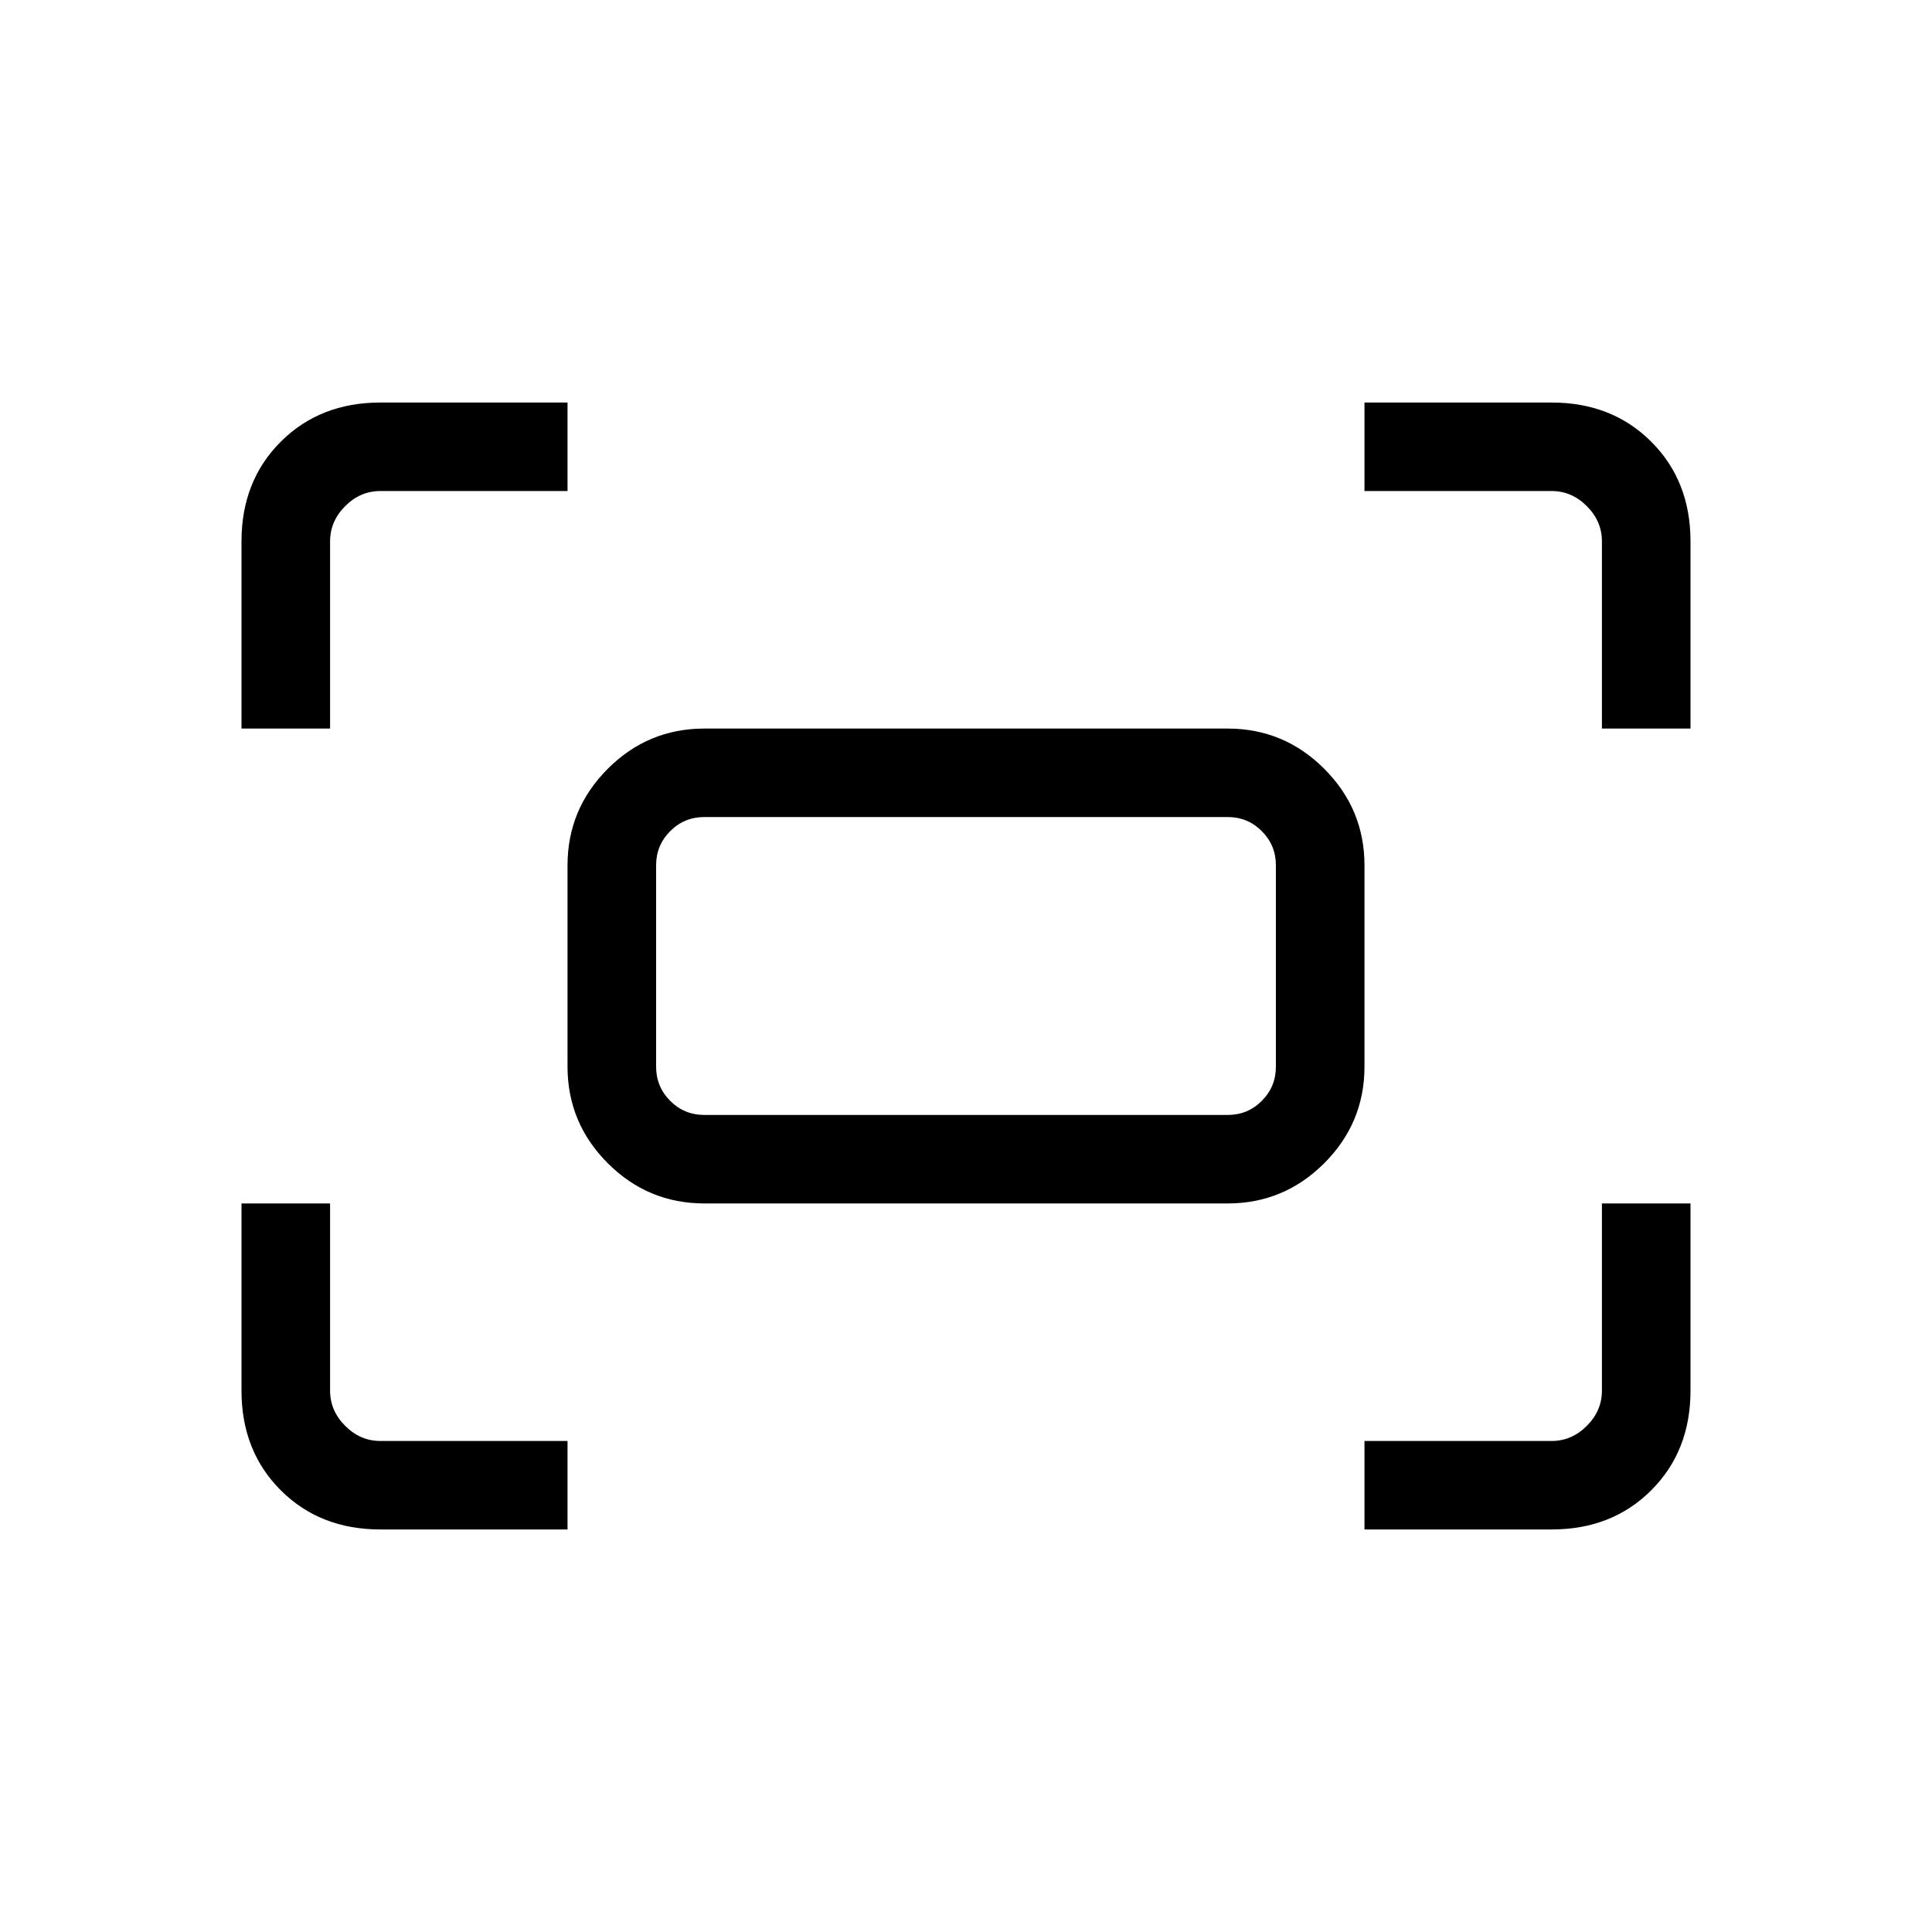 <svg xmlns="http://www.w3.org/2000/svg" height="20" width="20"><path d="M16.583 7.542V5.604Q16.583 5.396 16.427 5.24Q16.271 5.083 16.062 5.083H14.125V4.167H16.062Q16.688 4.167 17.094 4.573Q17.5 4.979 17.5 5.604V7.542ZM2.5 7.542V5.604Q2.5 4.979 2.906 4.573Q3.312 4.167 3.938 4.167H5.875V5.083H3.938Q3.729 5.083 3.573 5.24Q3.417 5.396 3.417 5.604V7.542ZM14.125 15.833V14.917H16.062Q16.271 14.917 16.427 14.76Q16.583 14.604 16.583 14.396V12.458H17.5V14.396Q17.5 15.021 17.094 15.427Q16.688 15.833 16.062 15.833ZM3.938 15.833Q3.312 15.833 2.906 15.427Q2.5 15.021 2.5 14.396V12.458H3.417V14.396Q3.417 14.604 3.573 14.76Q3.729 14.917 3.938 14.917H5.875V15.833ZM12.708 12.458H7.292Q6.708 12.458 6.292 12.042Q5.875 11.625 5.875 11.042V8.958Q5.875 8.375 6.292 7.958Q6.708 7.542 7.292 7.542H12.708Q13.292 7.542 13.708 7.958Q14.125 8.375 14.125 8.958V11.042Q14.125 11.625 13.708 12.042Q13.292 12.458 12.708 12.458ZM7.292 11.542H12.708Q12.917 11.542 13.062 11.396Q13.208 11.25 13.208 11.042V8.958Q13.208 8.75 13.062 8.604Q12.917 8.458 12.708 8.458H7.292Q7.083 8.458 6.938 8.604Q6.792 8.75 6.792 8.958V11.042Q6.792 11.25 6.938 11.396Q7.083 11.542 7.292 11.542ZM6.792 11.542Q6.792 11.542 6.792 11.396Q6.792 11.25 6.792 11.042V8.958Q6.792 8.75 6.792 8.604Q6.792 8.458 6.792 8.458Q6.792 8.458 6.792 8.604Q6.792 8.75 6.792 8.958V11.042Q6.792 11.25 6.792 11.396Q6.792 11.542 6.792 11.542Z"/></svg>
